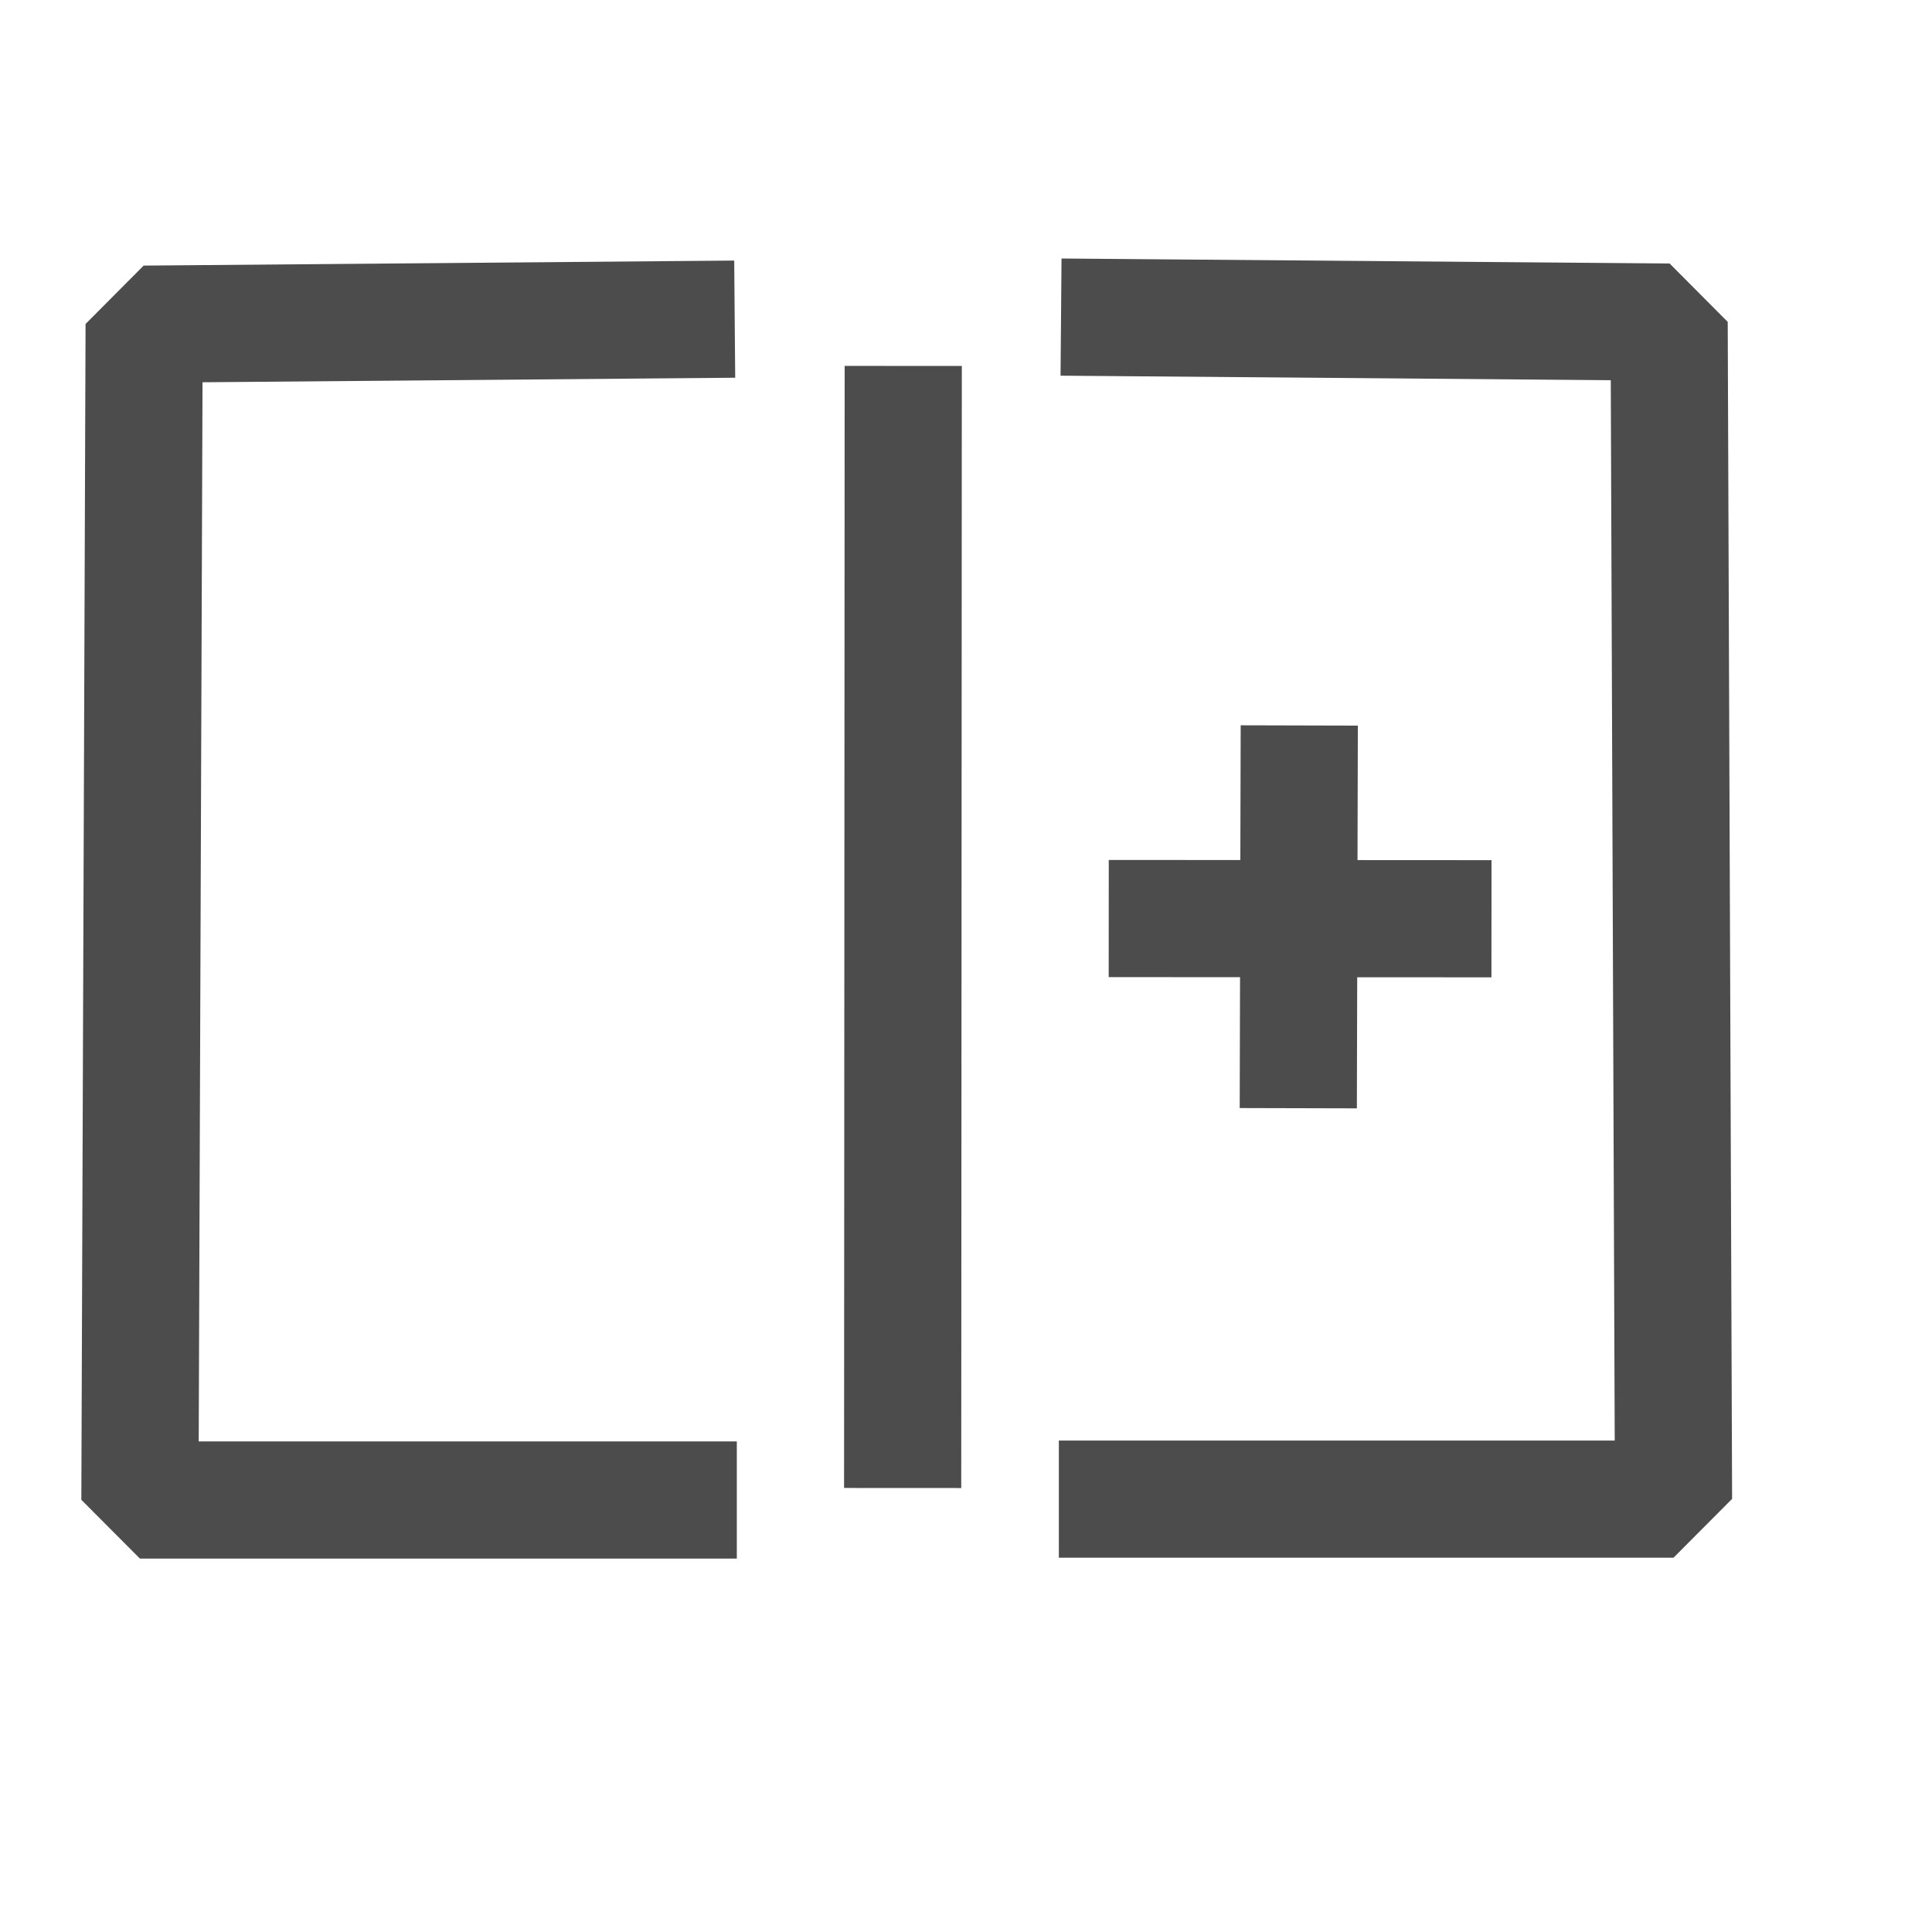 <?xml version="1.0" standalone="no"?>
<!DOCTYPE svg PUBLIC "-//W3C//DTD SVG 20010904//EN" "http://www.w3.org/TR/2001/REC-SVG-20010904/DTD/svg10.dtd">
<!-- Created using Karbon, part of Calligra: http://www.calligra.org/karbon -->
<svg xmlns="http://www.w3.org/2000/svg" xmlns:xlink="http://www.w3.org/1999/xlink" width="38.4pt" height="38.4pt">
<defs/>
<g id="layer1">
  <path id="separator" transform="translate(23.922, 11.25)" fill="none" stroke="#4c4c4c" stroke-width="3.105" stroke-linecap="square" stroke-linejoin="bevel" d="M0.014 0L0 26.631"/>
  <path id="shape0" transform="translate(3.708, 8.471)" fill="none" stroke="#4c4c4c" stroke-width="3.105" stroke-linecap="square" stroke-linejoin="bevel" d="M14.21 0L0.112 0.12L0 31.281L14.266 31.281"/>
  <path id="shape1" transform="matrix(-1 0 0 1 44.35 8.416)" fill="none" stroke="#4c4c4c" stroke-width="3.105" stroke-linecap="square" stroke-linejoin="bevel" d="M14.679 0L0.116 0.12L0 31.312L14.737 31.312"/>
  <path id="separator1" transform="matrix(-6.66134e-16 1 -1 -6.66134e-16 37.973 24.343)" fill="none" stroke="#4c4c4c" stroke-width="3.105" stroke-linecap="square" stroke-linejoin="bevel" d="M0.004 0L0 7.038"/>
  <path id="separator2" transform="matrix(-0.002 1 -1 -0.002 34.428 20.778)" fill="none" stroke="#4c4c4c" stroke-width="3.105" stroke-linecap="square" stroke-linejoin="bevel" d="M7.038 0.004L0 0"/>
 </g>
</svg>

